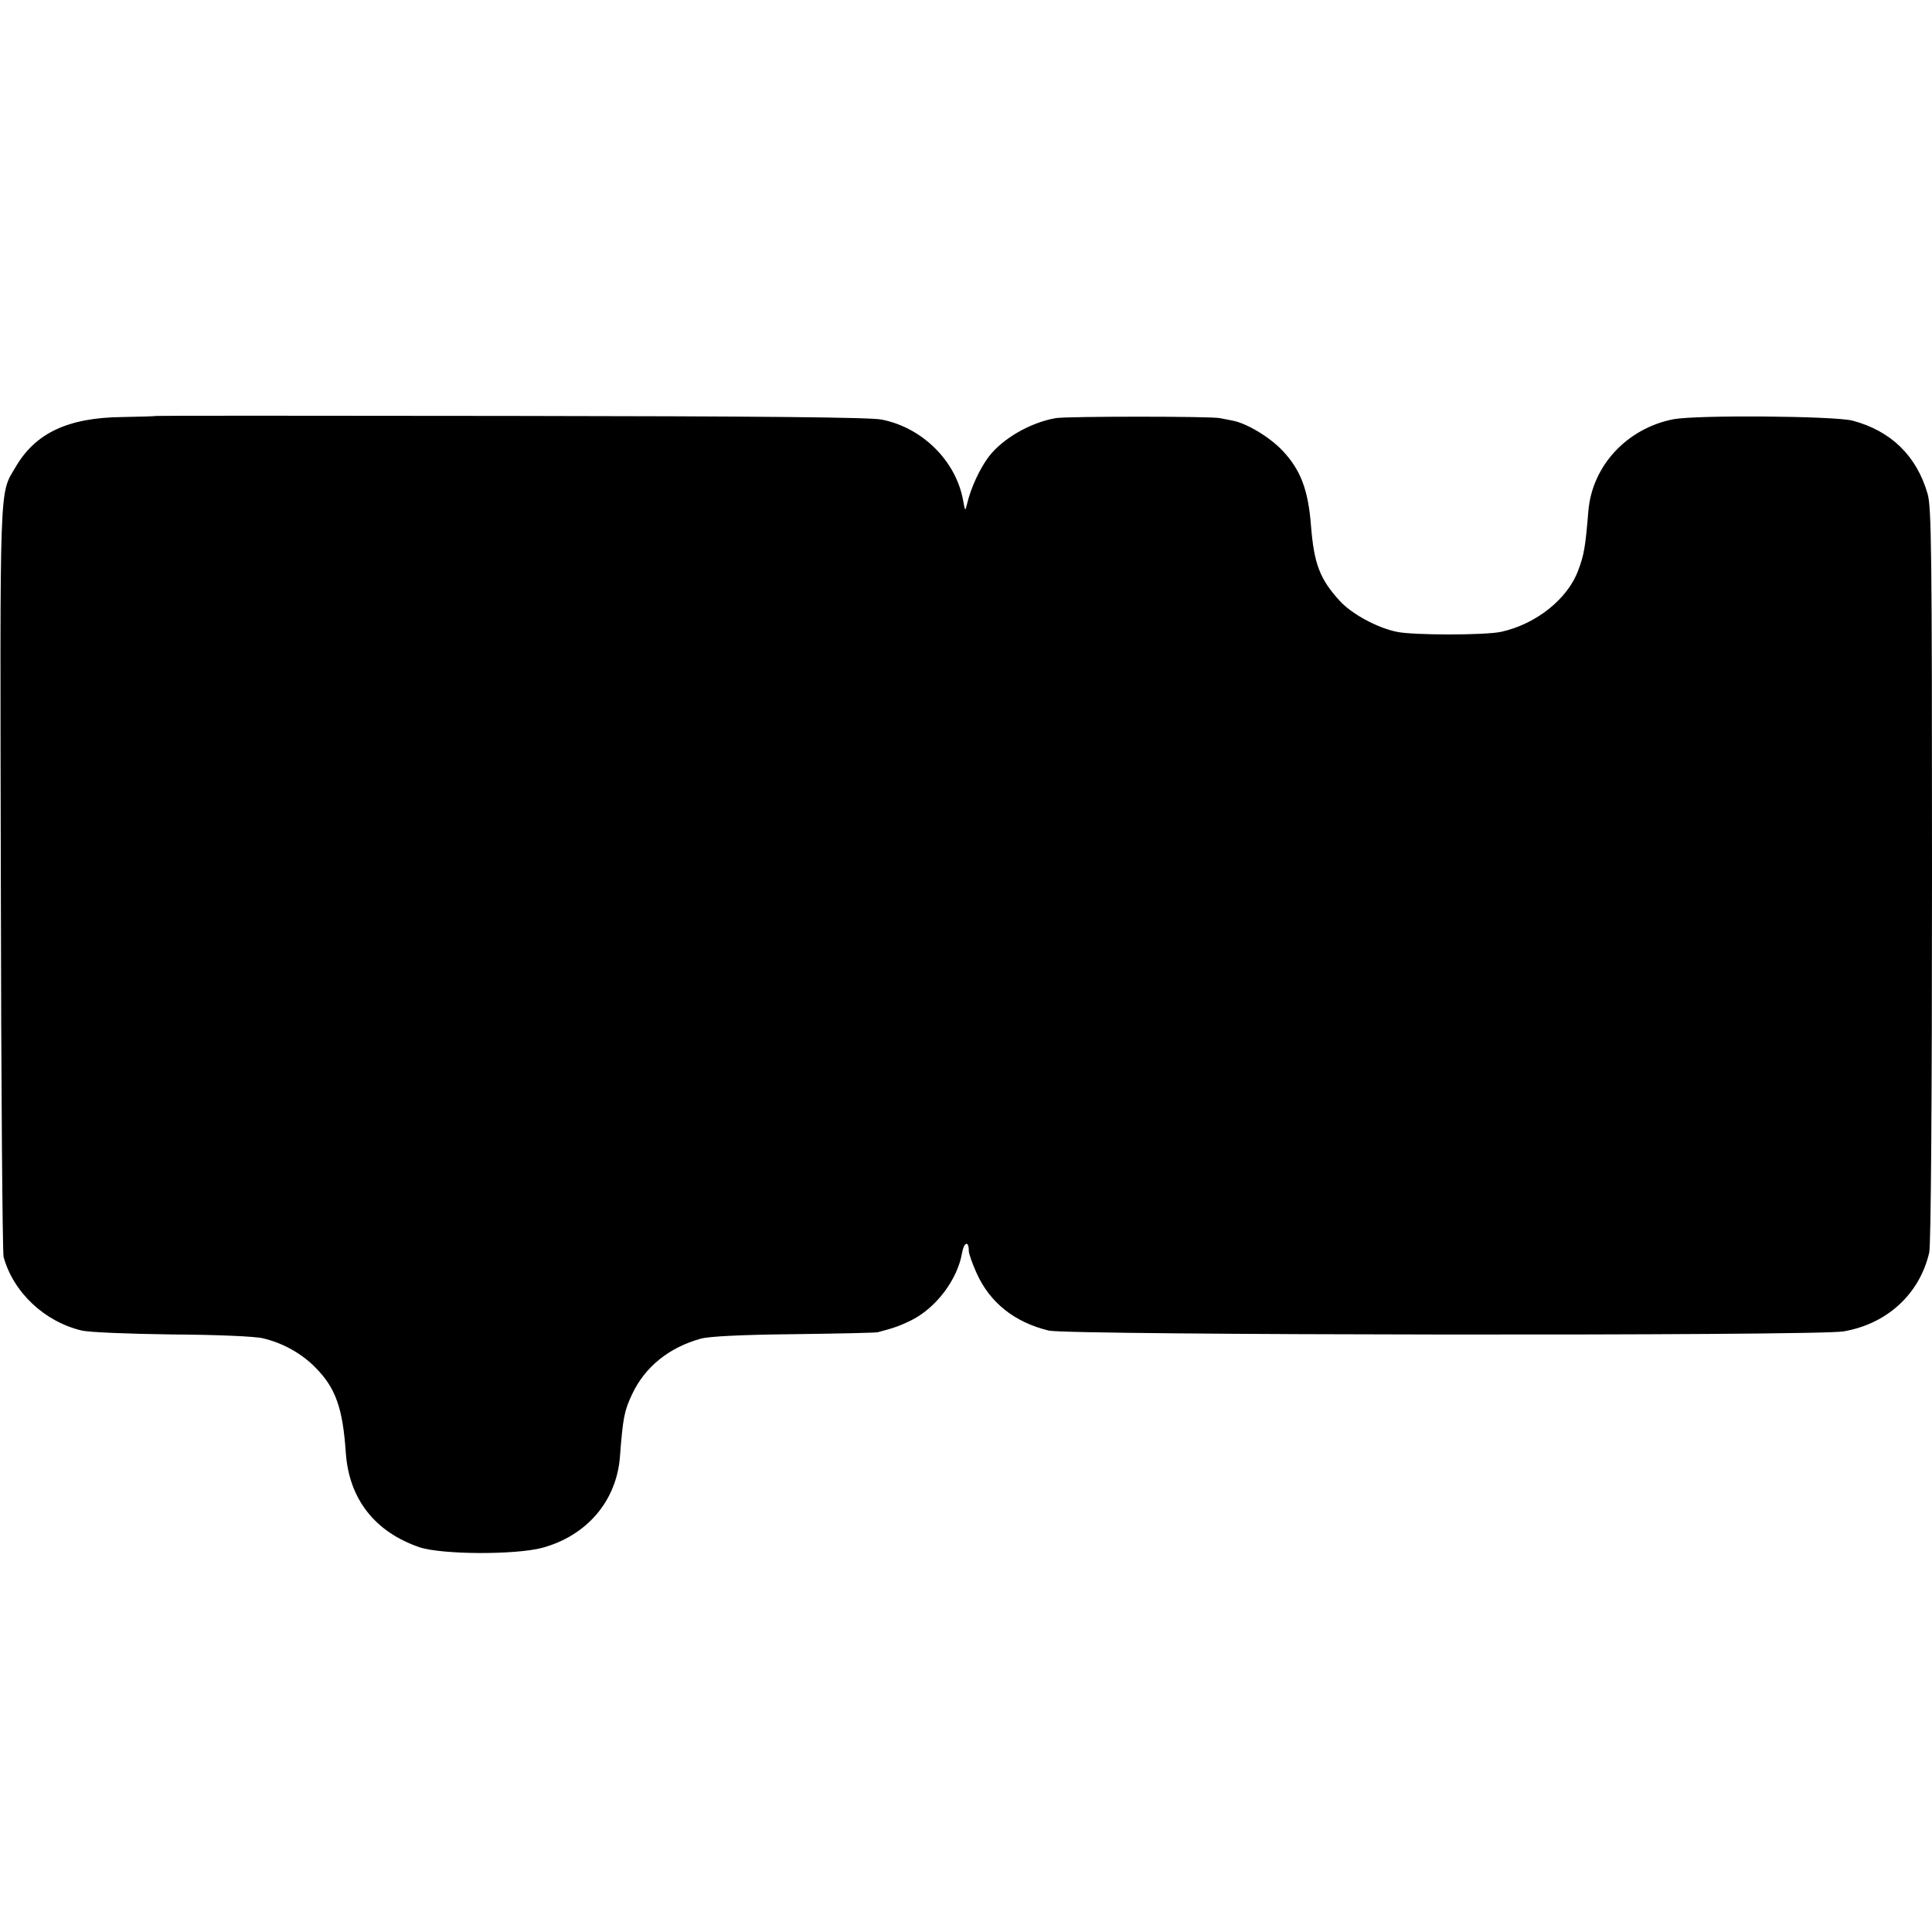 <?xml version="1.0" standalone="no"?>
<!DOCTYPE svg PUBLIC "-//W3C//DTD SVG 20010904//EN" "http://www.w3.org/TR/2001/REC-SVG-20010904/DTD/svg10.dtd">
<svg version="1.0" xmlns="http://www.w3.org/2000/svg"
 width="700pt" height="700pt" viewBox="0 0 700 700"
 preserveAspectRatio="xMidYMid meet">
<g transform="translate(0,700) scale(0.1,-0.1)"
fill="#000000" stroke="none">
<path d="M566 5493 c-1 -1 -56 -3 -122 -4 -198 -2 -316 -58 -388 -182 -59
-101 -56 -29 -53 -1492 1 -737 6 -1353 10 -1369 35 -128 148 -235 284 -267 28
-6 165 -12 328 -14 166 -1 300 -7 328 -14 72 -17 140 -55 190 -106 73 -74 99
-146 110 -310 12 -167 106 -286 267 -341 82 -27 347 -28 445 -2 161 44 268
169 281 328 11 145 16 168 44 228 47 100 134 170 250 202 30 8 145 14 335 16
160 2 297 5 305 7 61 16 80 23 121 43 91 45 169 149 185 246 7 38 24 43 24 7
0 -11 13 -48 29 -83 48 -106 137 -177 261 -207 73 -17 2775 -20 2879 -3 158
27 276 135 311 286 6 27 10 534 10 1369 0 1179 -2 1332 -16 1380 -40 138 -133
228 -272 265 -68 17 -563 21 -649 5 -168 -33 -294 -168 -308 -332 -11 -134
-16 -160 -37 -216 -38 -103 -152 -194 -278 -222 -57 -13 -322 -13 -380 0 -72
15 -163 65 -206 112 -72 79 -93 134 -104 272 -10 131 -38 203 -103 272 -46 49
-129 99 -181 109 -11 2 -32 6 -46 9 -32 7 -555 7 -595 0 -92 -16 -192 -74
-242 -139 -32 -42 -65 -112 -79 -171 -7 -29 -7 -29 -15 15 -27 142 -149 262
-296 290 -41 8 -438 12 -1341 13 -706 1 -1285 1 -1286 0z"/>
</g>
</svg>

